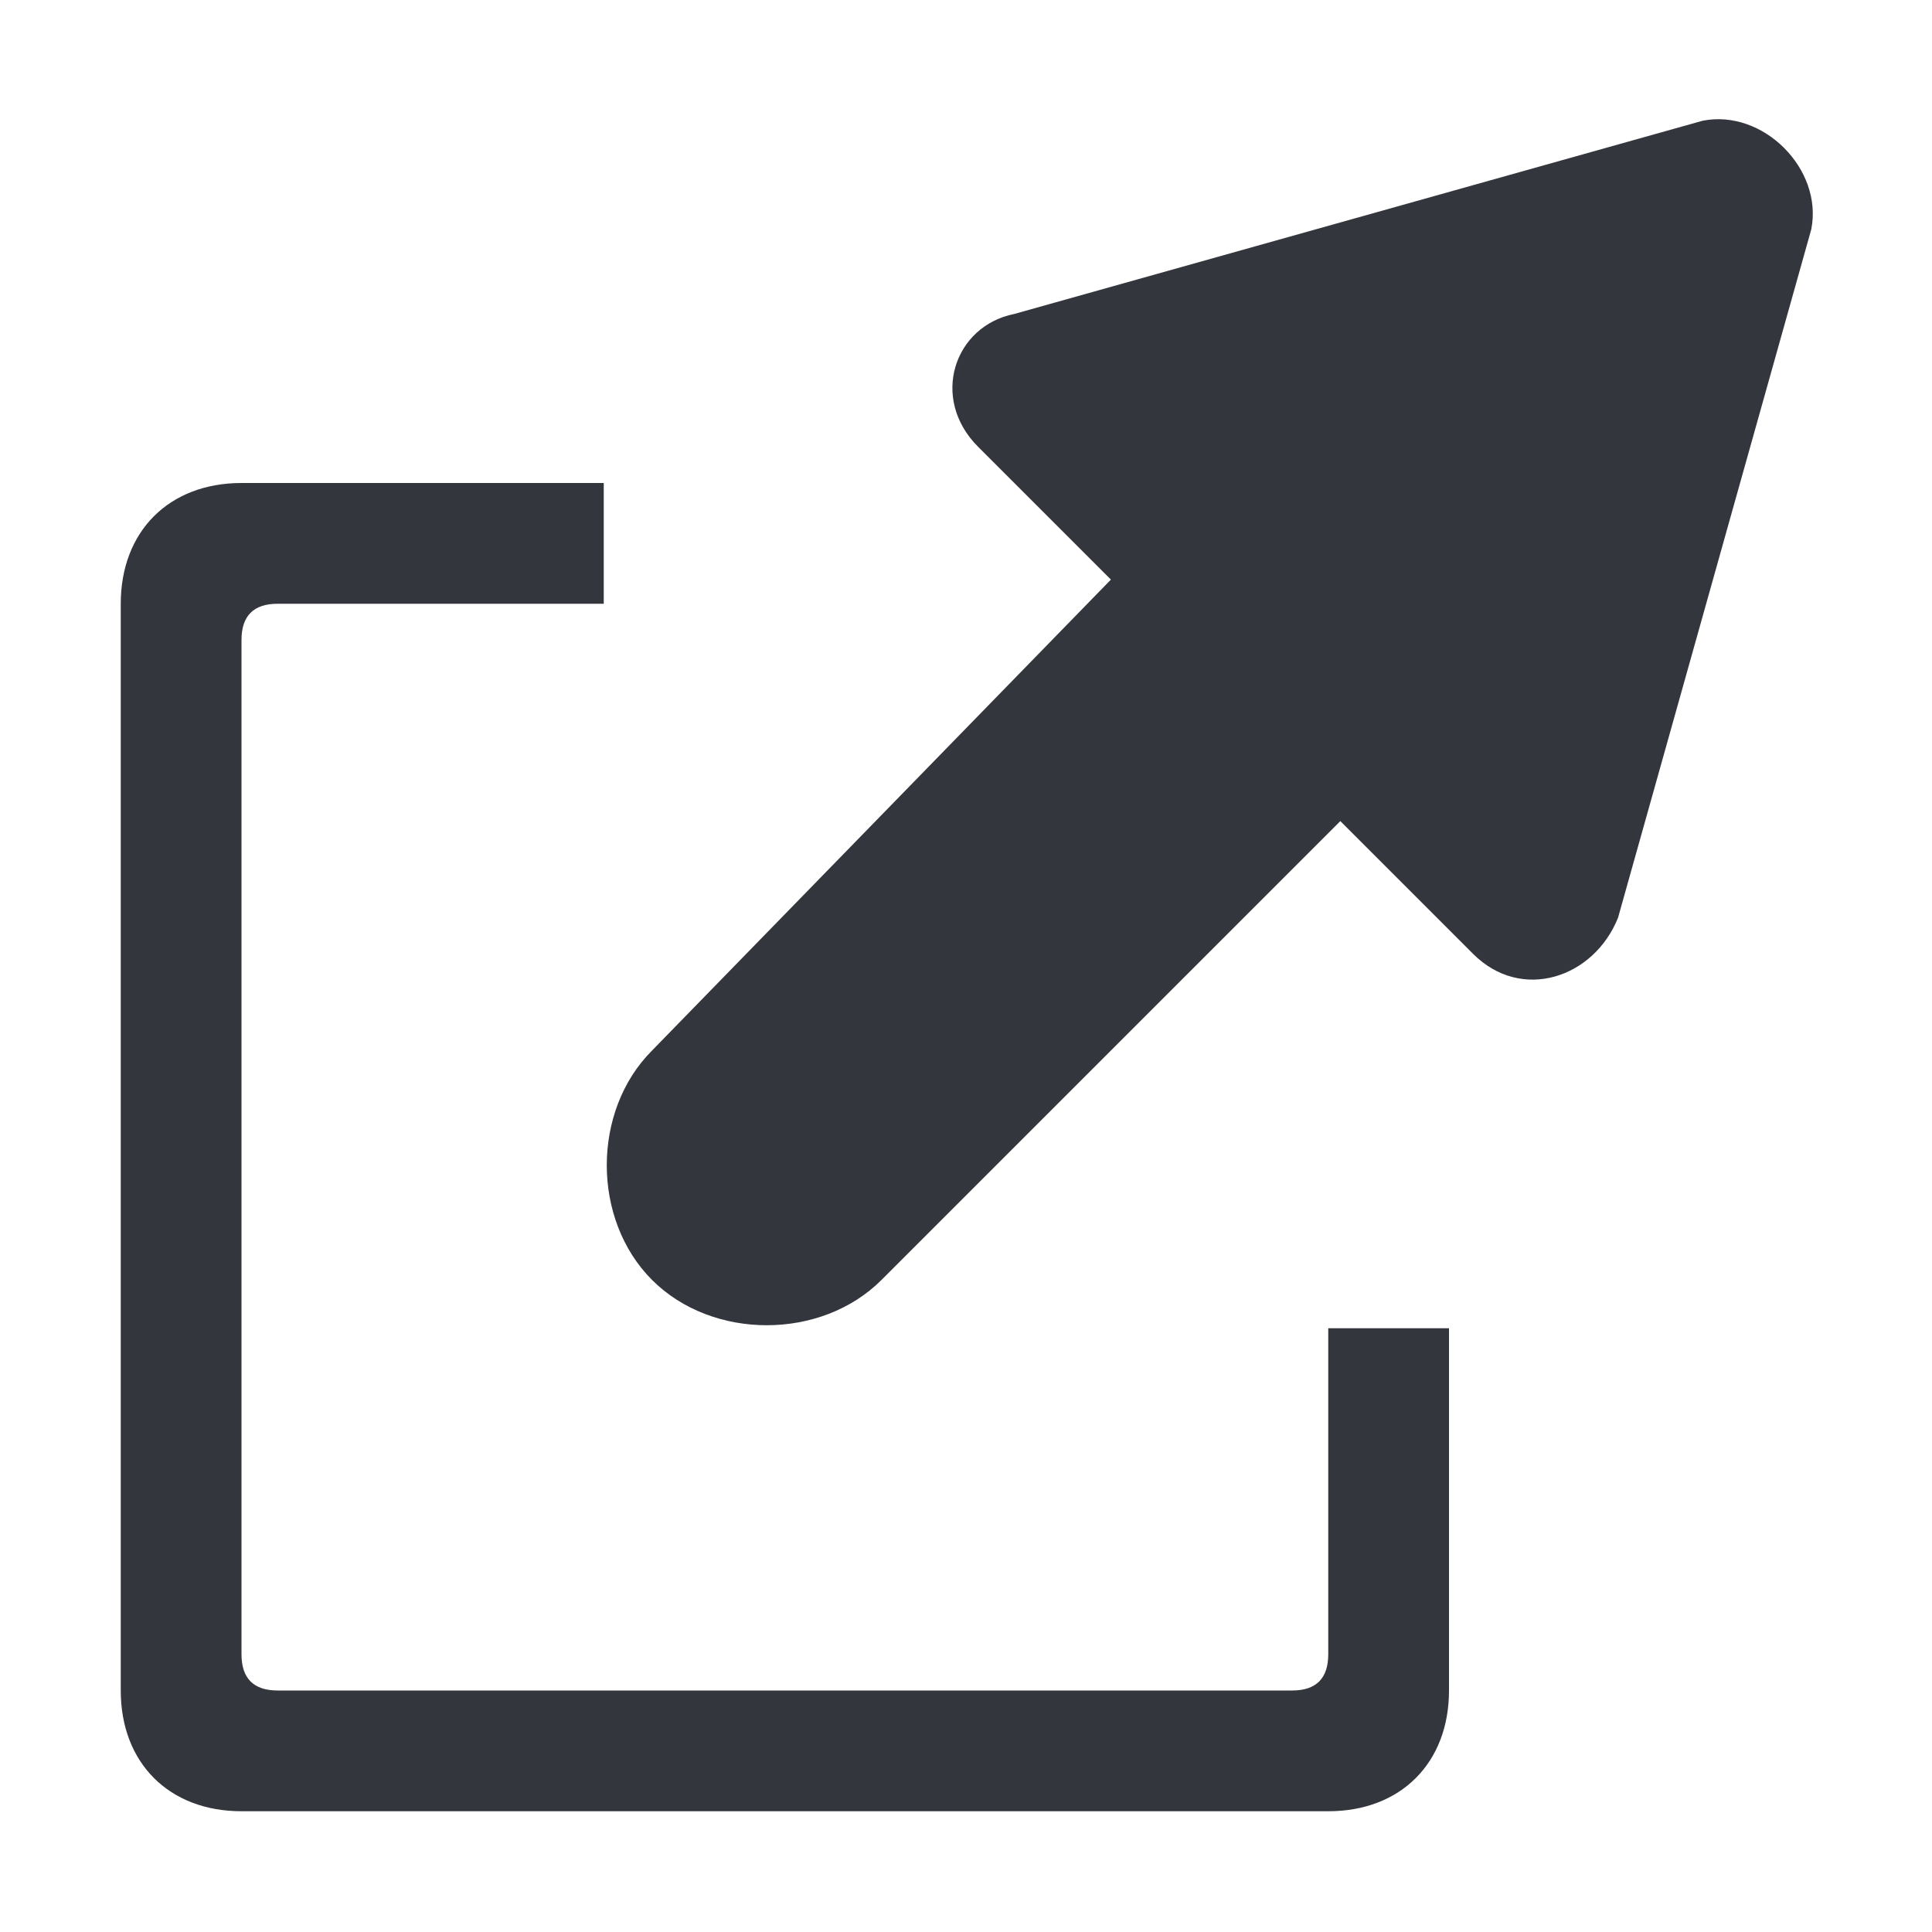 <svg xmlns="http://www.w3.org/2000/svg" viewBox="0 0 16 16" enable-background="new 0 0 16 16"><path fill="#34363D" d="M14.1 1l-5.7 1.6c-.5.1-.7.7-.3 1.1l1.1 1.1-3.8 3.9c-.5.5-.5 1.4 0 1.9s1.4.5 1.9 0l3.8-3.8 1.1 1.1c.4.4 1 .2 1.2-.3l1.6-5.7c.1-.5-.4-1-.9-.9zm-3.1 10v2.7c0 .2-.1.3-.3.3h-8.4c-.2 0-.3-.1-.3-.3v-8.4c0-.2.1-.3.3-.3h2.7v-1h-3c-.6 0-1 .4-1 1v9c0 .6.4 1 1 1h9c.6 0 1-.4 1-1v-3h-1z"/></svg>